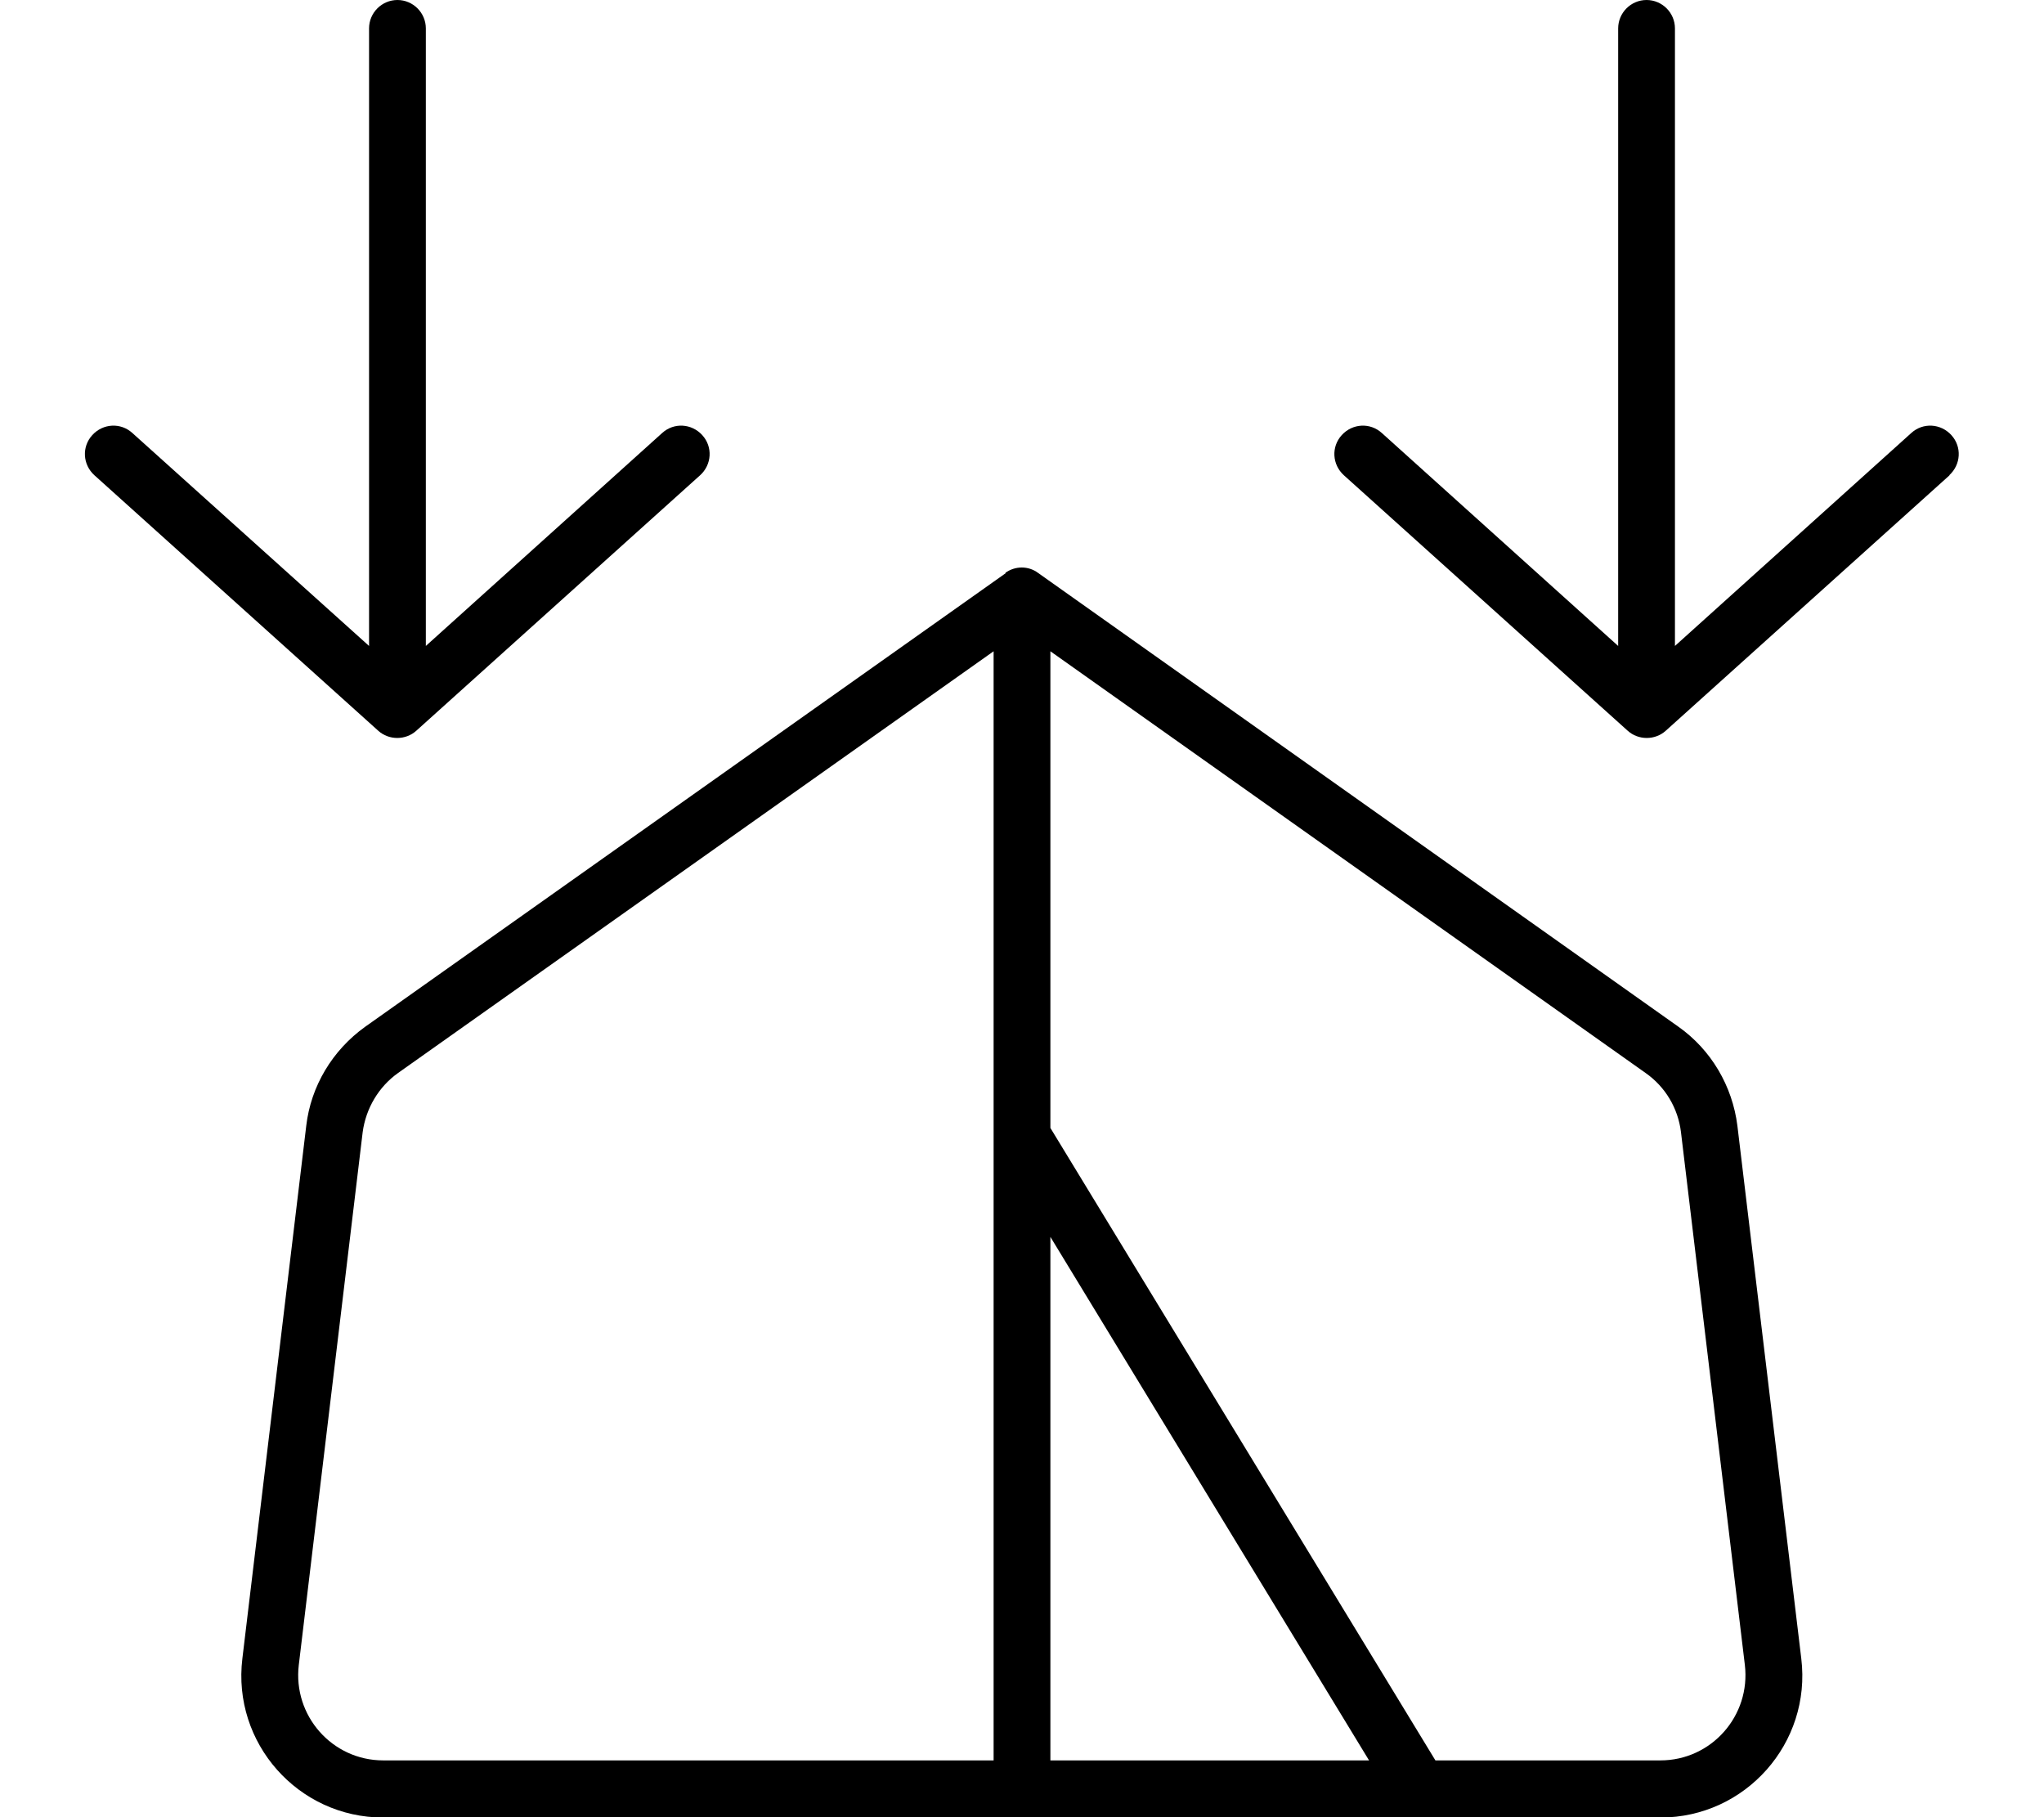 <svg fill="currentColor" xmlns="http://www.w3.org/2000/svg" viewBox="0 0 576 512"><!--! Font Awesome Pro 6.7.2 by @fontawesome - https://fontawesome.com License - https://fontawesome.com/license (Commercial License) Copyright 2024 Fonticons, Inc. --><path d="M197.9 122.6c3 3.3 2.7 8.3-.6 11.3l-80 72c-3 2.7-7.7 2.7-10.7 0l-80-72c-3.3-3-3.6-8-.6-11.3s8-3.6 11.3-.6L104 182 104 8c0-4.4 3.6-8 8-8s8 3.6 8 8l0 174 66.6-60c3.3-3 8.3-2.7 11.3 .6zm85.4 38.8c2.8-2 6.5-2 9.2 0L473 289.3c9.2 6.5 15.2 16.7 16.6 27.9l18 150.1c2.9 23.8-15.7 44.8-39.7 44.8l-67.8 0-.3 0-291.8 0c-24 0-42.6-21-39.7-44.8l18-150.1c1.3-11.2 7.4-21.3 16.6-27.9L283.4 161.5zM467.9 496c14.4 0 25.5-12.6 23.8-26.9L473.7 319c-.8-6.7-4.4-12.8-10-16.7L296 183.5l0 134.3L404.5 496l63.4 0zM280 183.5L112.2 302.3c-5.5 3.9-9.1 10-10 16.7l-18 150.1c-1.7 14.3 9.4 26.9 23.8 26.9L280 496l0-175.9 0-.3 0-136.4zm16 165.1L296 496l89.8 0L296 348.5zM549.4 133.9l-80 72c-3 2.7-7.7 2.7-10.7 0l-80-72c-3.3-3-3.6-8-.6-11.3s8-3.6 11.3-.6L456 182 456 8c0-4.4 3.6-8 8-8s8 3.6 8 8l0 174 66.6-60c3.3-3 8.3-2.7 11.3 .6s2.7 8.3-.6 11.3z"/></svg>